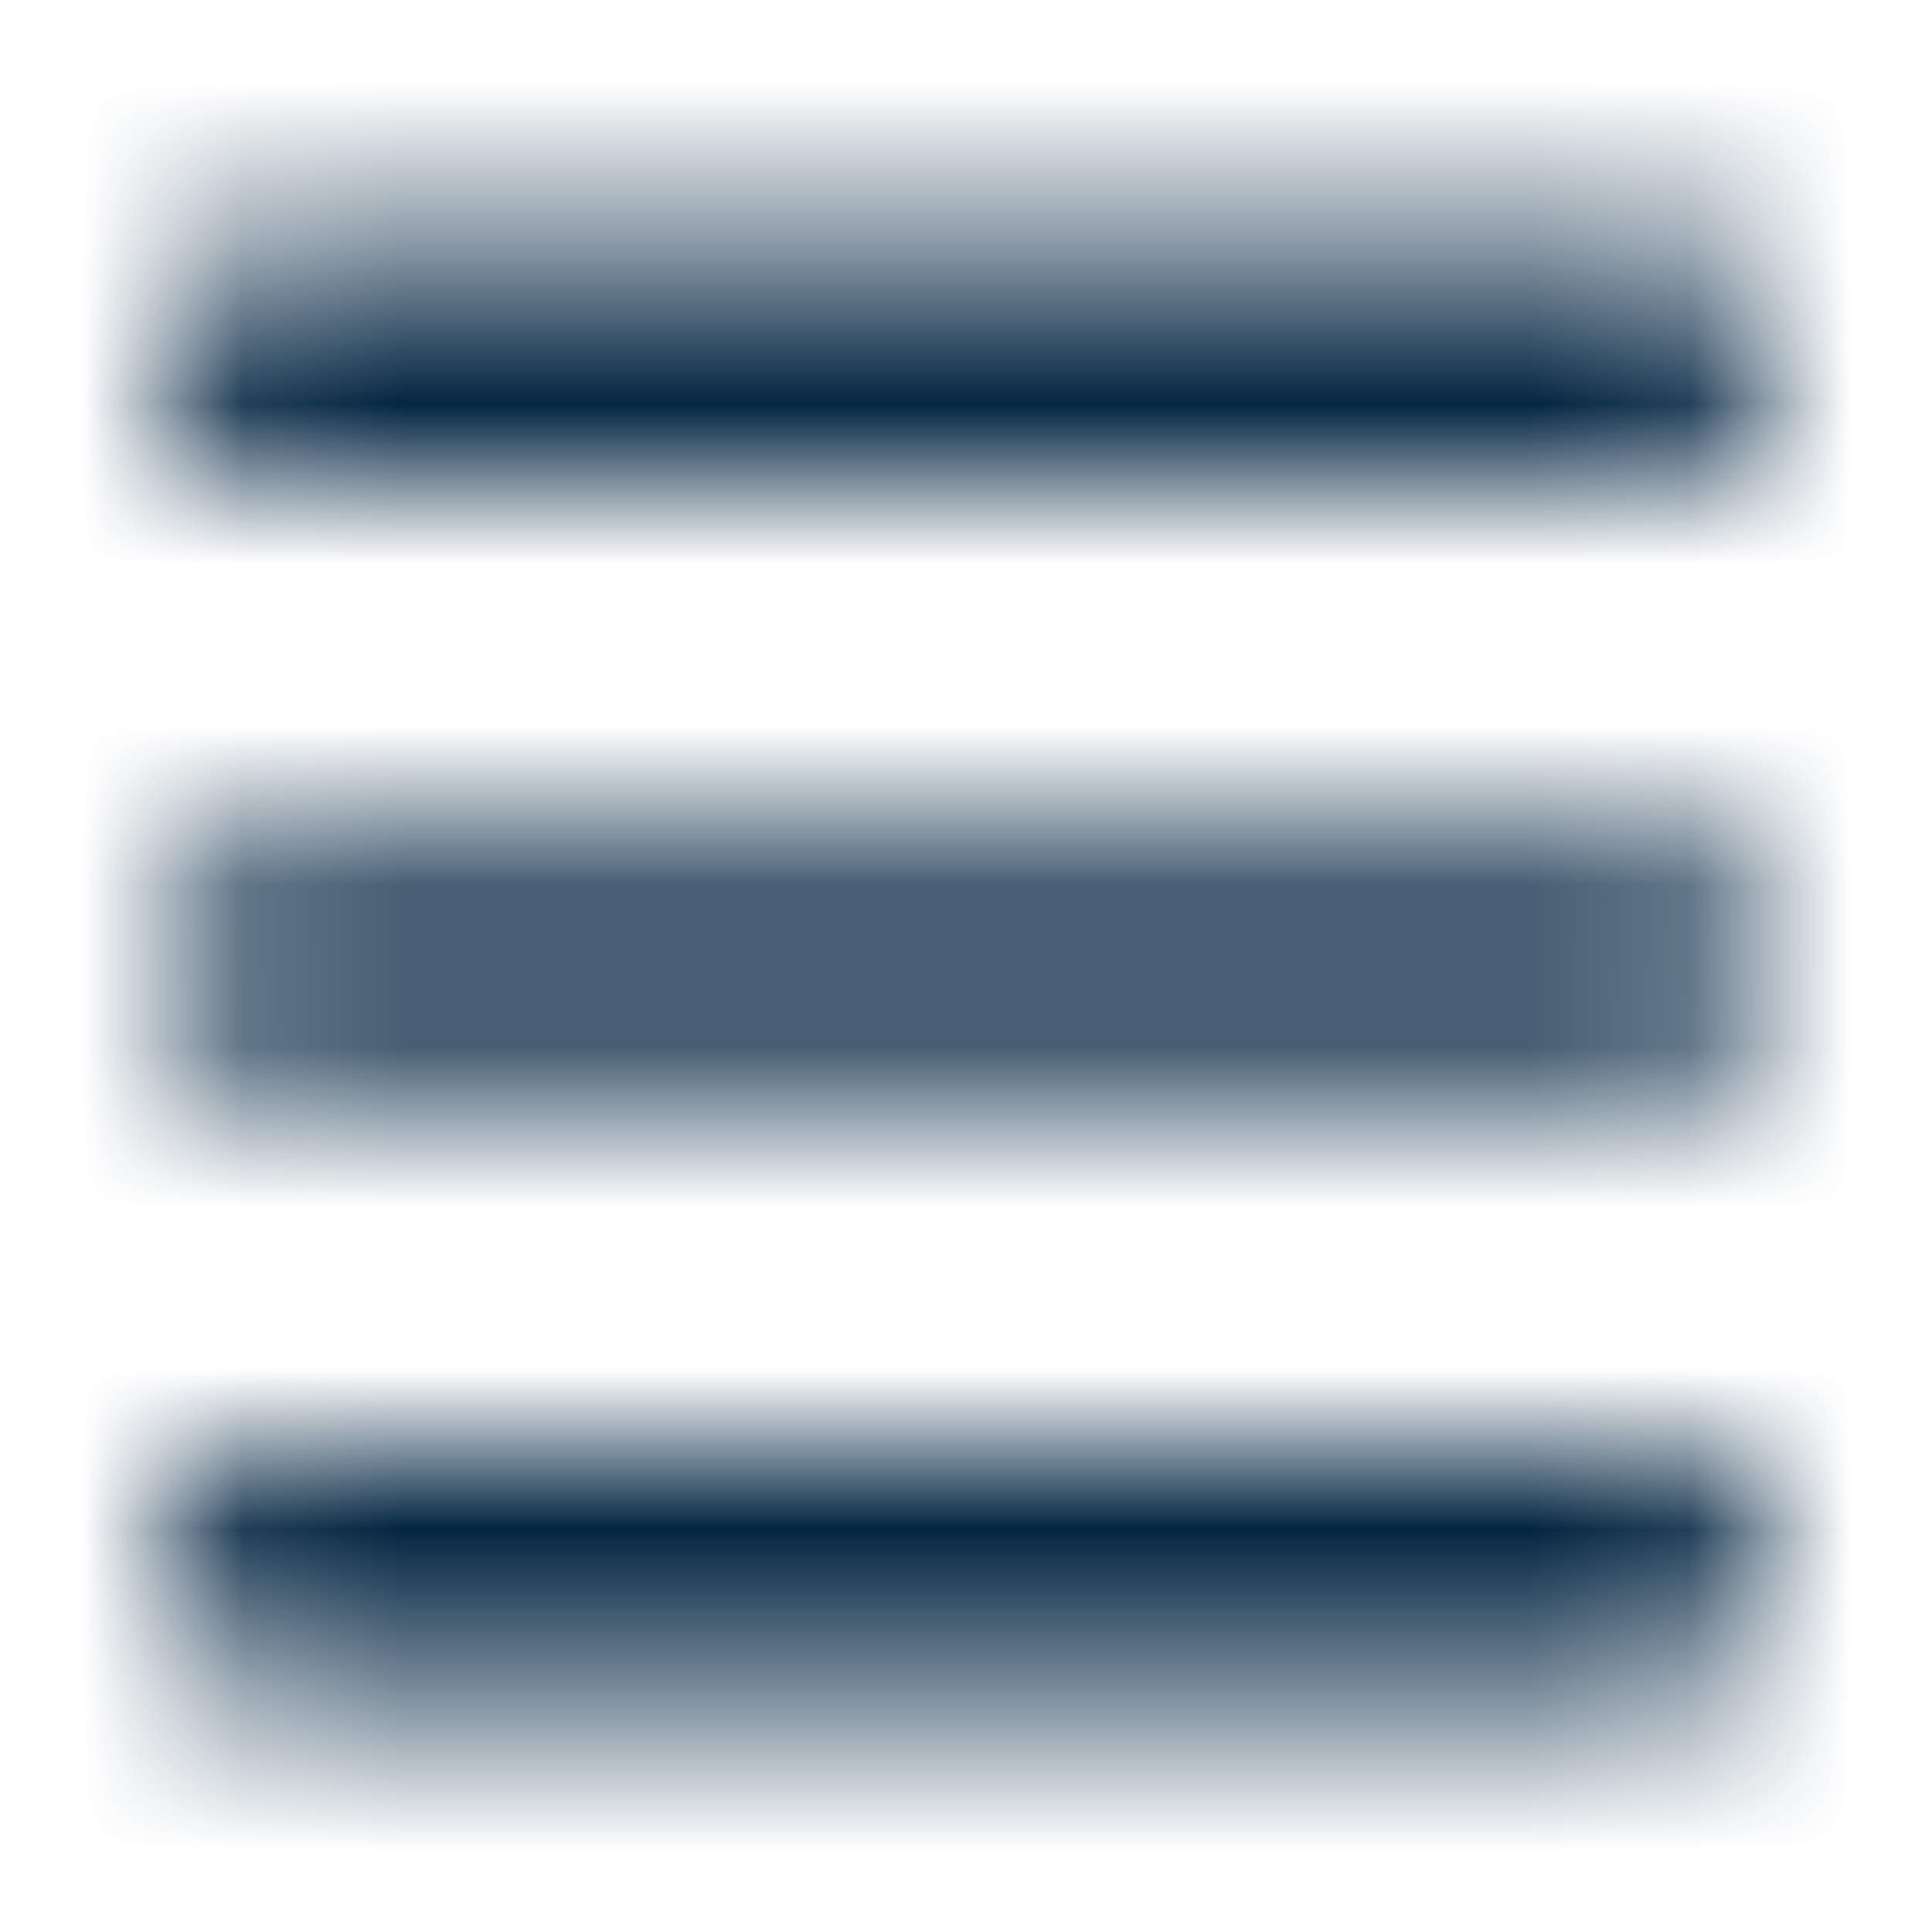 <svg width="12" height="12" viewBox="0 0 12 12" fill="none" xmlns="http://www.w3.org/2000/svg">
    <mask id="q7ojqrof9a" style="mask-type:alpha" maskUnits="userSpaceOnUse" x="1" y="1" width="10" height="10">
        <path fill-rule="evenodd" clip-rule="evenodd" d="M1 2.25a.77.77 0 0 1 .21-.53.697.697 0 0 1 .504-.22h8.572c.19 0 .37.079.505.22a.77.77 0 0 1 .209.53.77.77 0 0 1-.21.53.698.698 0 0 1-.504.22H1.714a.697.697 0 0 1-.505-.22A.77.77 0 0 1 1 2.25zM1 6a.77.77 0 0 1 .21-.53.697.697 0 0 1 .504-.22h8.572c.19 0 .37.079.505.22A.77.77 0 0 1 11 6a.77.77 0 0 1-.21.53.698.698 0 0 1-.504.22H1.714a.697.697 0 0 1-.505-.22A.77.77 0 0 1 1 6zm0 3.75a.77.77 0 0 1 .21-.53.697.697 0 0 1 .504-.22h8.572c.19 0 .37.079.505.22a.77.77 0 0 1 .209.53.77.77 0 0 1-.21.53.697.697 0 0 1-.504.22H1.714a.697.697 0 0 1-.505-.22A.77.77 0 0 1 1 9.75z" fill="#FCFCFC"/>
    </mask>
    <g mask="url(#q7ojqrof9a)">
        <path fill="#032541" d="M0 0h12v12H0z"/>
    </g>
</svg>
